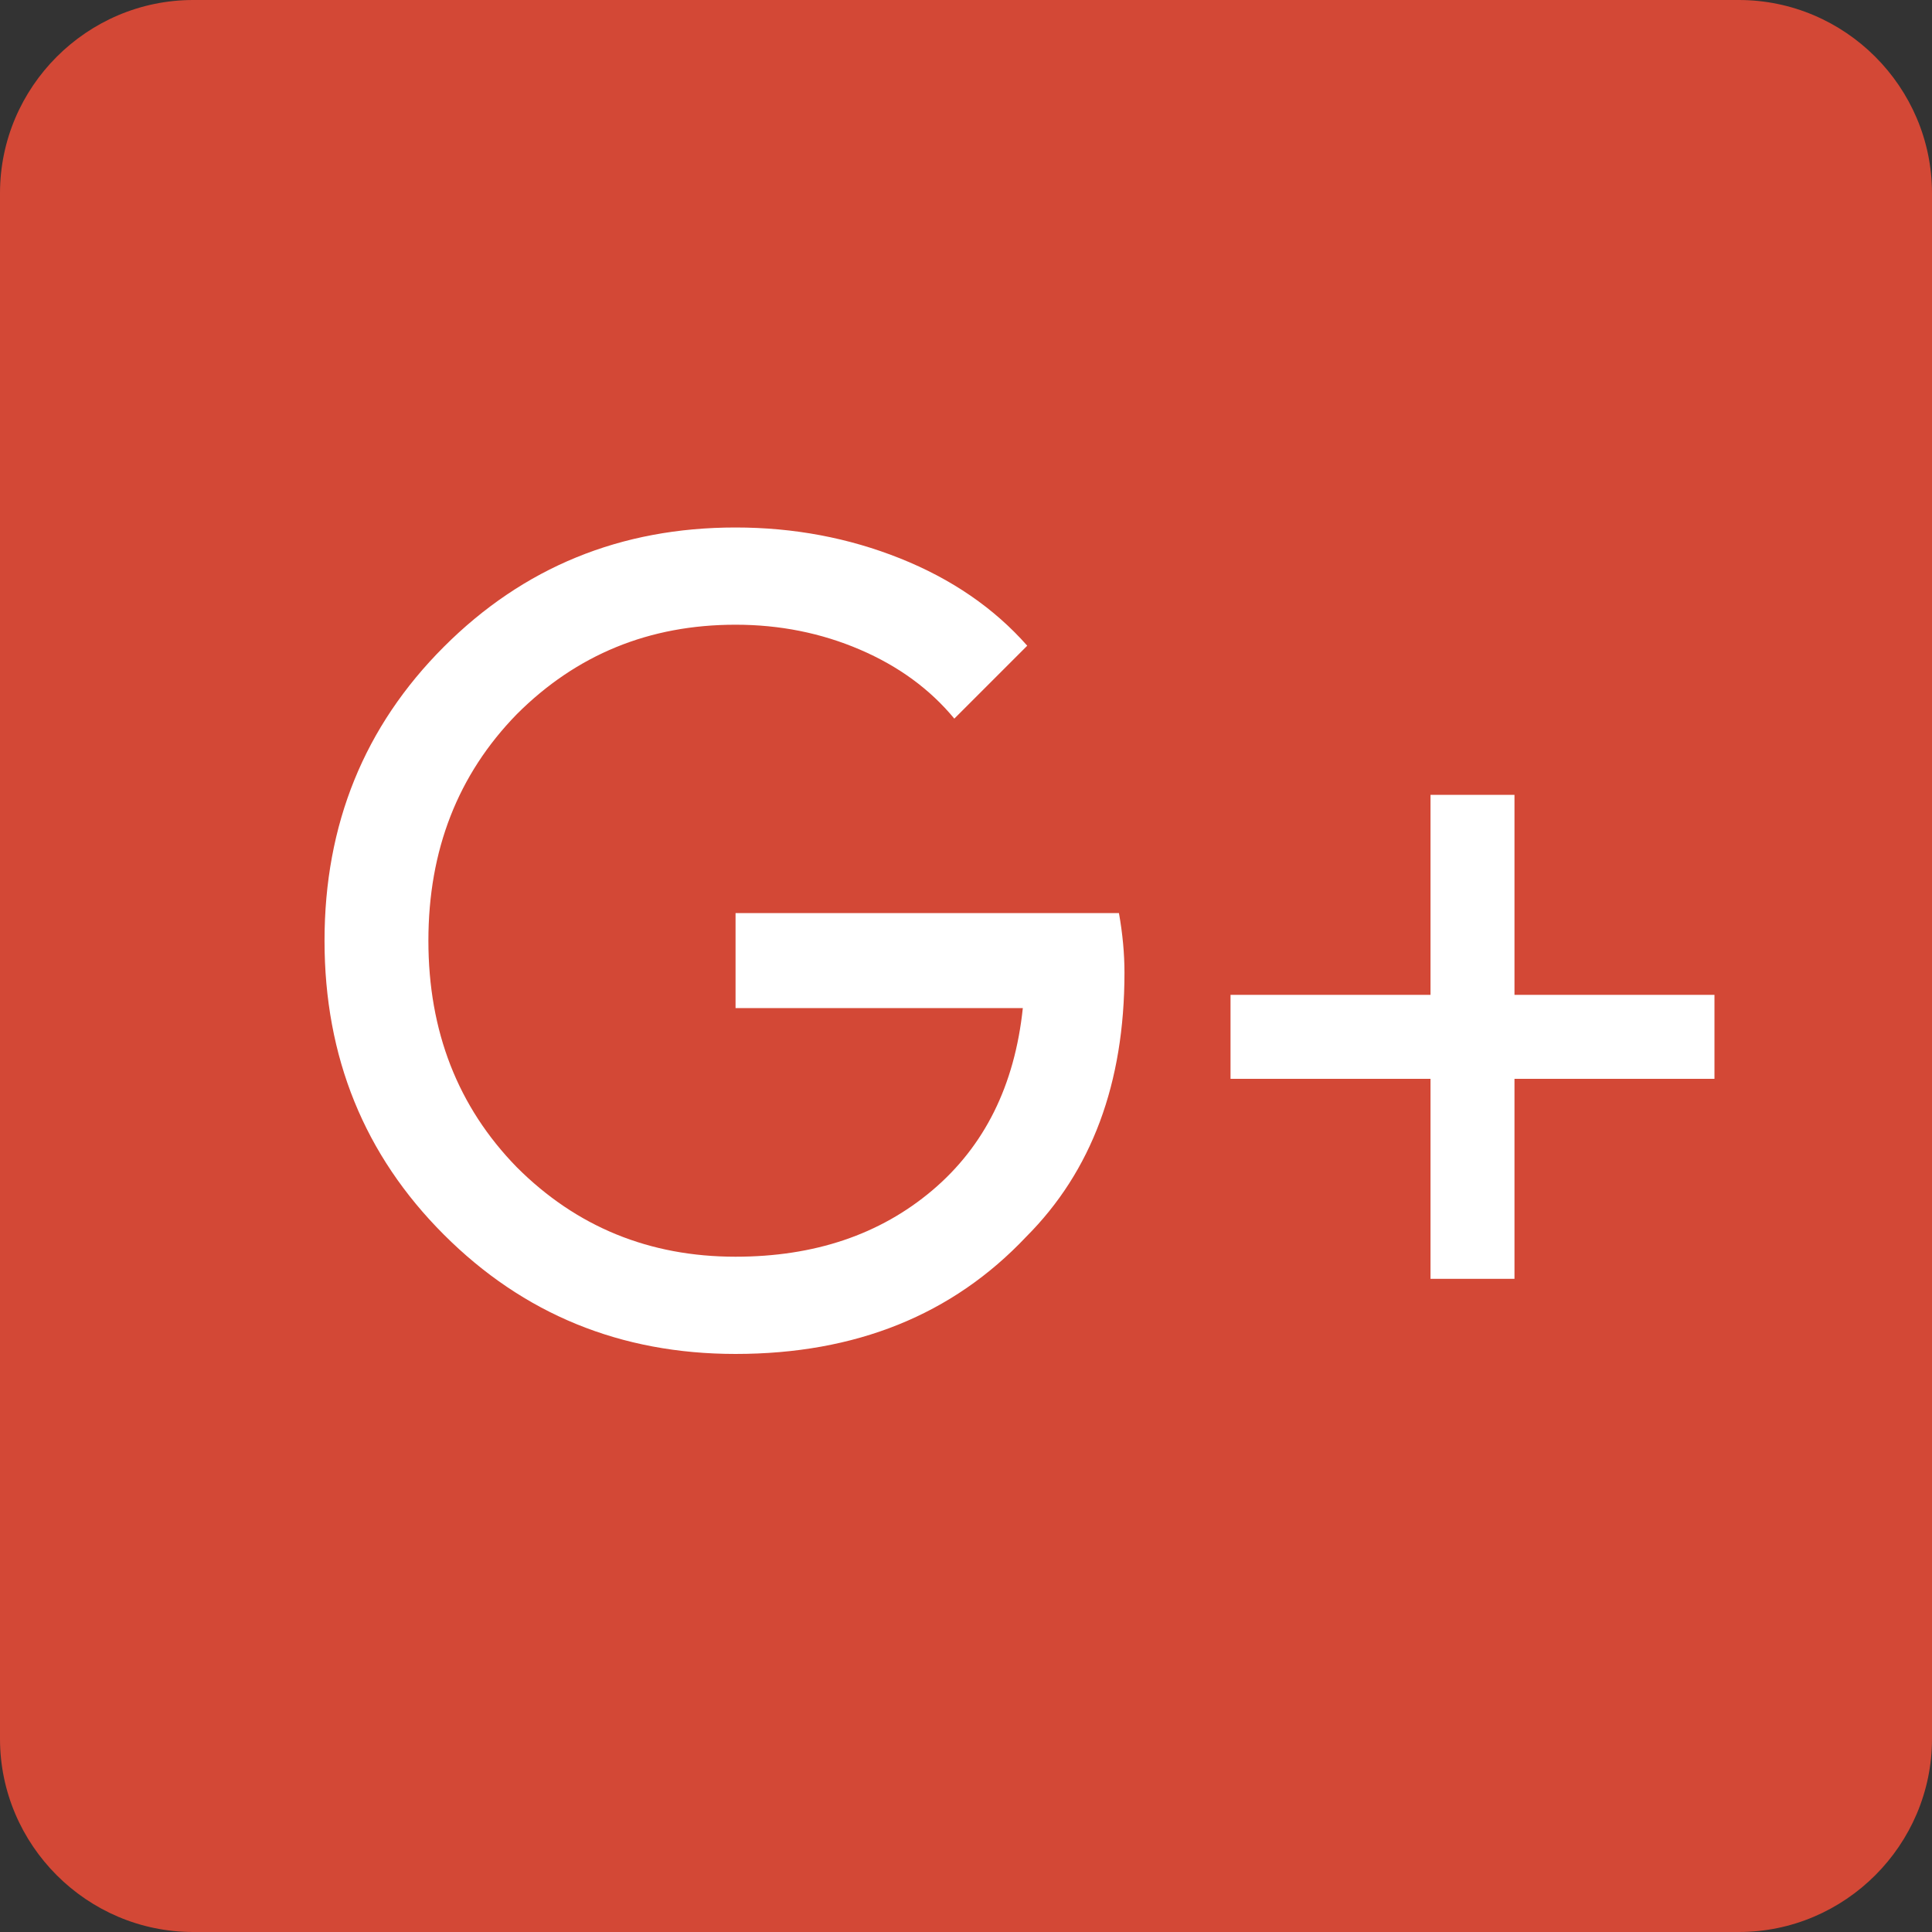 <?xml version="1.0" encoding="utf-8"?>
<!-- Generator: Adobe Illustrator 16.0.0, SVG Export Plug-In . SVG Version: 6.00 Build 0)  -->
<!DOCTYPE svg PUBLIC "-//W3C//DTD SVG 1.1//EN" "http://www.w3.org/Graphics/SVG/1.1/DTD/svg11.dtd">
<svg version="1.1" id="Capa_1" xmlns="http://www.w3.org/2000/svg" xmlns:xlink="http://www.w3.org/1999/xlink" x="0px" y="0px"
	 width="510px" height="510px" viewBox="0 0 510 510" enable-background="new 0 0 510 510" xml:space="preserve">
<rect x="0" y="0" width="510" height="510" fill="#333333" stroke="none"/>
<rect x="60.5" y="93.5" fill="#FFFFFF" width="417" height="328"/>
<path fill="#D34836" d="M459,0H51C22.95,0,0,22.95,0,51v408c0,28.05,22.95,51,51,51h408c28.05,0,51-22.95,51-51V51
	C510,22.95,487.05,0,459,0z M270.873,326.49c-19.446,20.611-45.016,30.917-76.707,30.917c-30.333,0-55.999-10.5-76.999-31.5
	c-21-20.999-31.5-46.857-31.5-77.582c0-30.72,10.5-56.582,31.5-77.582s46.666-31.5,76.999-31.5c15.358,0,29.845,2.725,43.458,8.167
	c13.608,5.446,24.792,13.125,33.541,23.041l-19.249,19.25c-6.417-7.775-14.729-13.854-24.937-18.229s-21.146-6.563-32.812-6.563
	c-22.75,0-41.999,7.875-57.749,23.625c-15.558,15.946-23.333,35.875-23.333,59.791s7.775,43.85,23.333,59.791
	c15.75,15.75,35,23.624,57.749,23.624c20.804,0,38.107-5.834,51.916-17.499c13.804-11.667,21.774-27.708,23.917-48.125h-75.832
	v-25.083h101.206c0.972,5.446,1.459,10.696,1.459,15.75C296.831,285.95,288.177,309.188,270.873,326.49z M452.577,284.783h-52.791
	v52.791H377.62v-52.791h-52.791v-22.167h52.791v-52.79h22.166v52.79h52.791V284.783L452.577,284.783z"/>
</svg>
